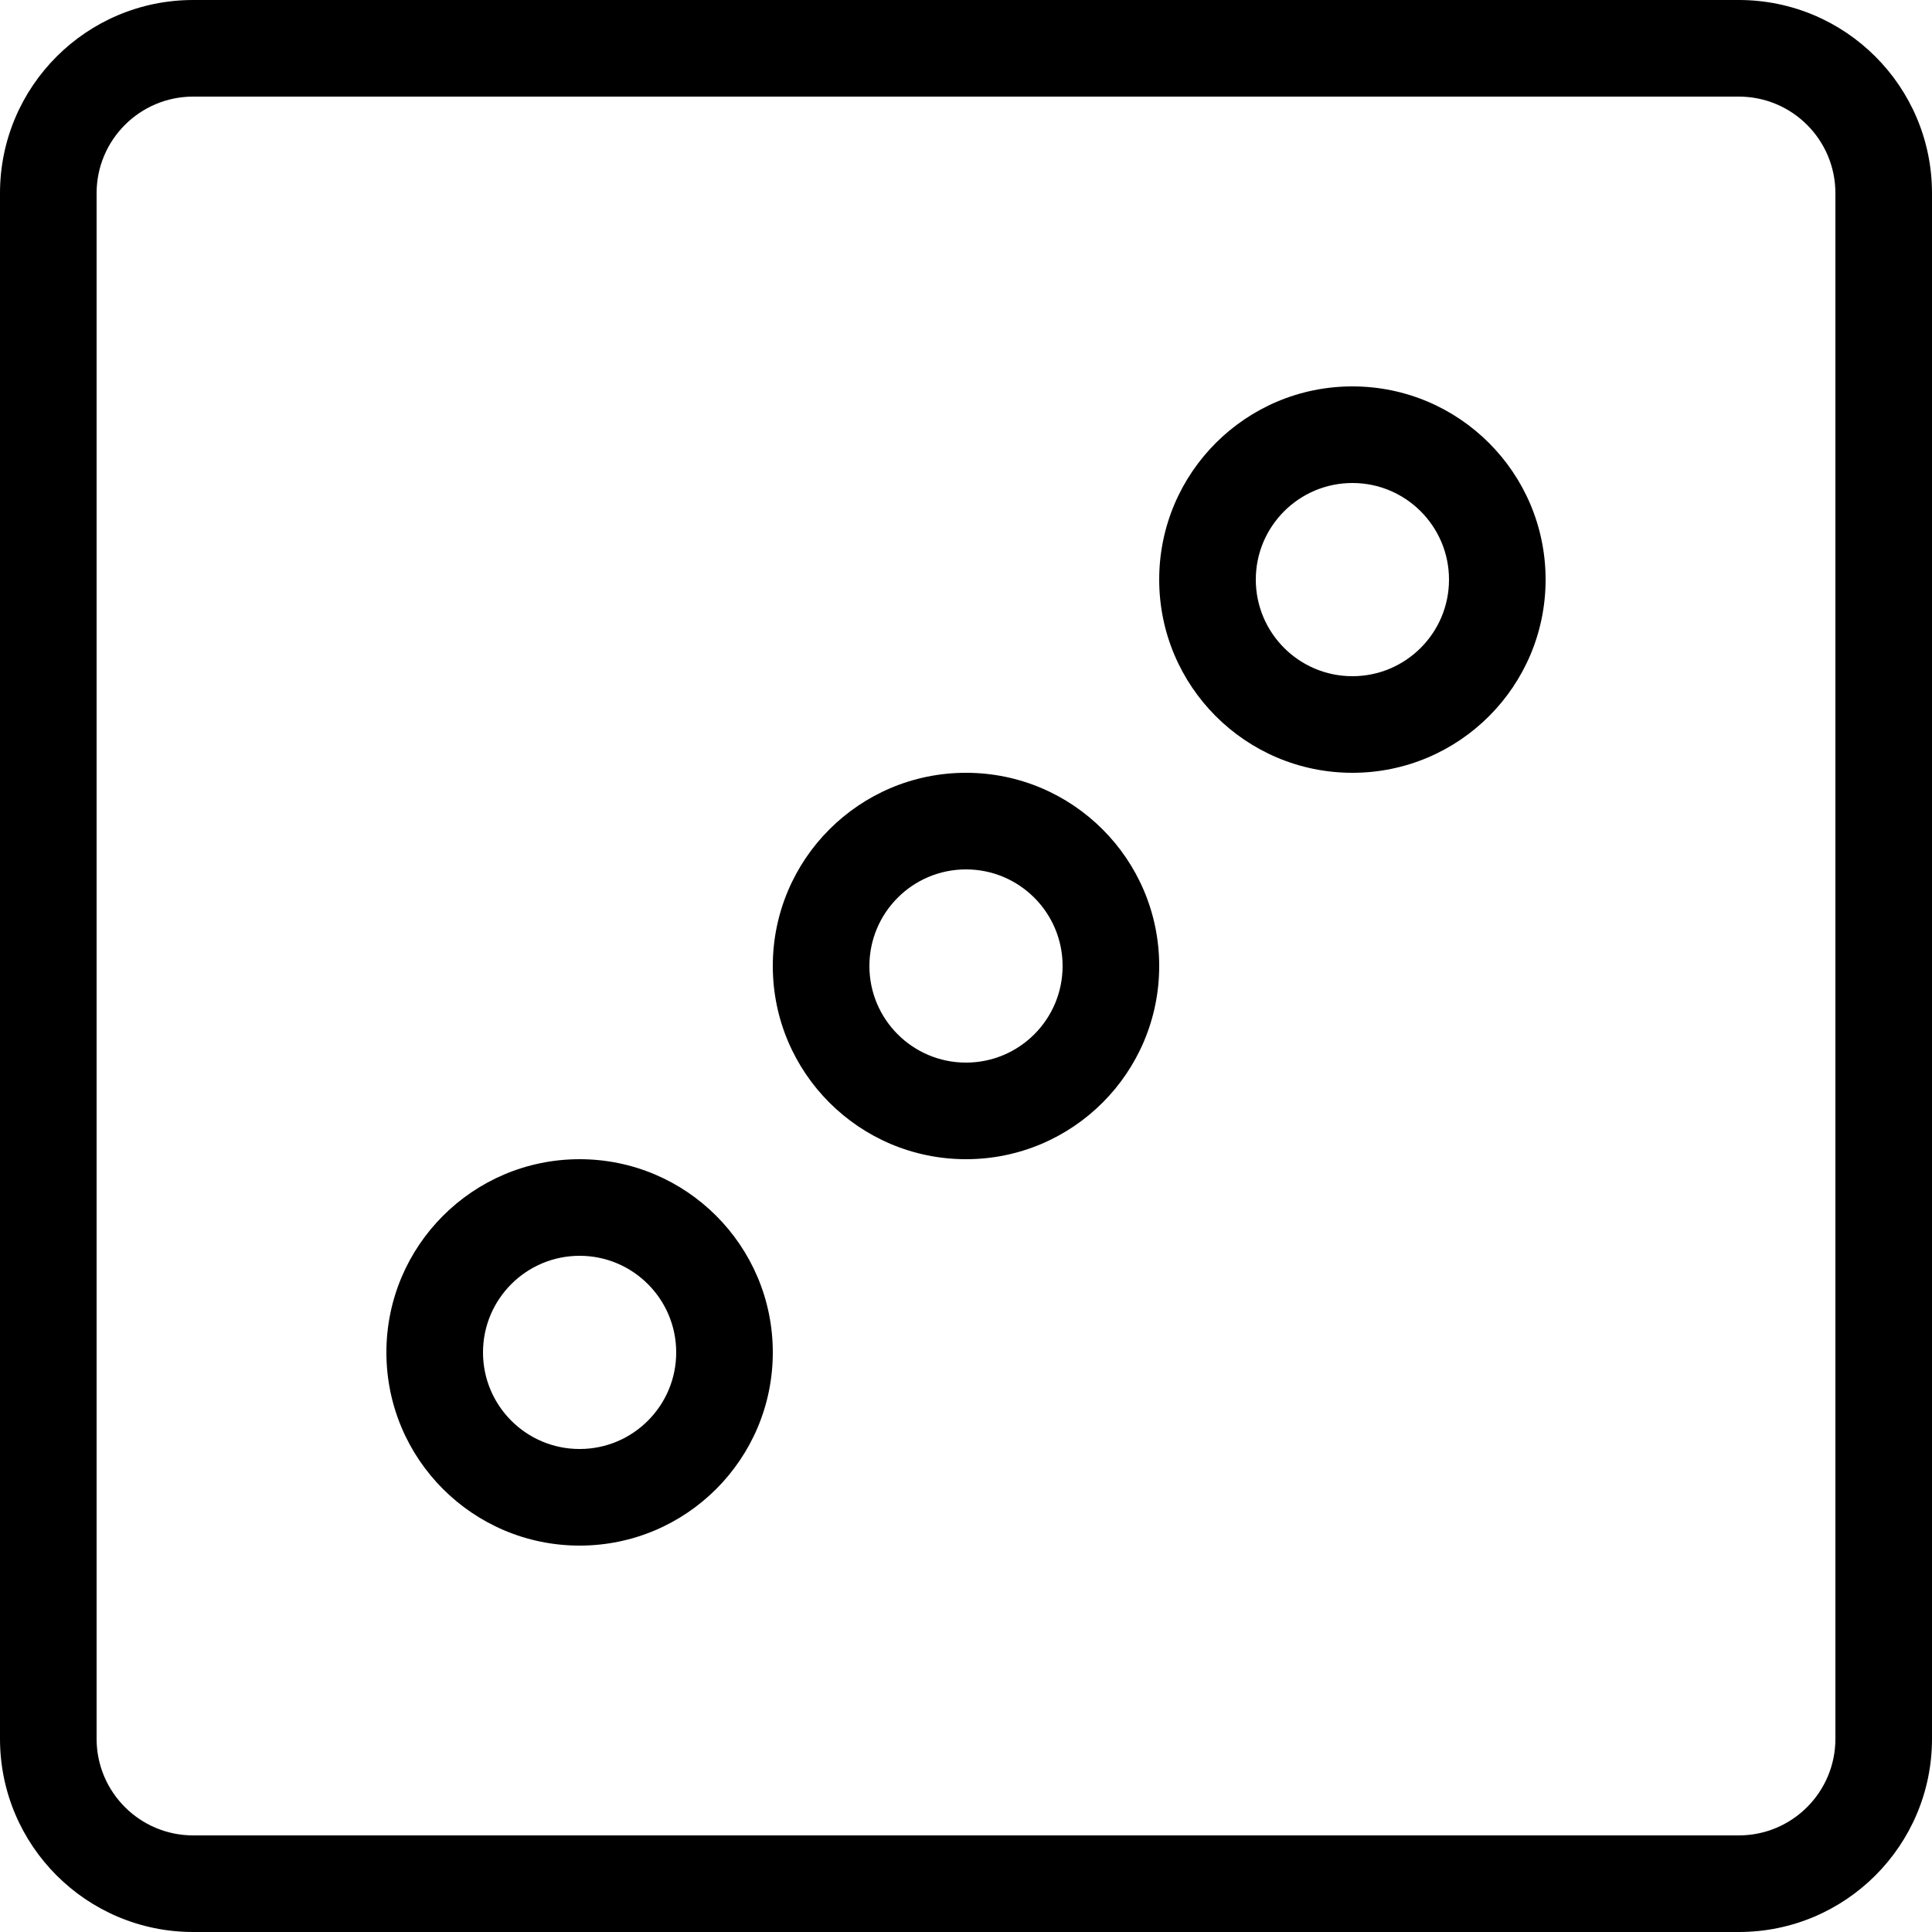 <?xml version="1.0" encoding="utf-8"?>
<!DOCTYPE svg PUBLIC "-//W3C//DTD SVG 1.1//EN" "http://www.w3.org/Graphics/SVG/1.1/DTD/svg11.dtd">
<svg version="1.1" xmlns="http://www.w3.org/2000/svg" xmlns:xlink="http://www.w3.org/1999/xlink" x="0px" y="0px" width="1024px" height="1024px" viewBox="0 0 1024 1024" enable-background="new 0 0 1024 1024" xml:space="preserve">

  <path d="M921.6 1024 102.4 1024c-56.55 0-102.4-45.85-102.4-102.4L0 102.4c0-56.55 45.85-102.4 102.4-102.4l819.2 0c56.55 0 102.4 45.85 102.4 102.4l0 819.2C1024 978.15 978.15 1024 921.6 1024zM972.8 102.4c0-28.262-22.912-51.2-51.2-51.2L102.4 51.2C74.138 51.2 51.2 74.138 51.2 102.4l0 819.2c0 28.262 22.938 51.2 51.2 51.2l819.2 0c28.288 0 51.2-22.938 51.2-51.2L972.8 102.4zM716.8 409.6c-56.55 0-102.4-45.85-102.4-102.4s45.85-102.4 102.4-102.4 102.4 45.85 102.4 102.4S773.35 409.6 716.8 409.6zM716.8 256c-28.262 0-51.2 22.938-51.2 51.2s22.938 51.2 51.2 51.2 51.2-22.938 51.2-51.2S745.062 256 716.8 256zM512 614.4c-56.55 0-102.4-45.85-102.4-102.4 0-56.55 45.85-102.4 102.4-102.4 56.55 0 102.4 45.85 102.4 102.4C614.4 568.55 568.55 614.4 512 614.4zM512 460.8c-28.262 0-51.2 22.938-51.2 51.2 0 28.288 22.938 51.2 51.2 51.2s51.2-22.912 51.2-51.2C563.2 483.738 540.262 460.8 512 460.8zM307.2 819.2c-56.55 0-102.4-45.85-102.4-102.4 0-56.525 45.85-102.4 102.4-102.4 56.55 0 102.4 45.875 102.4 102.4C409.6 773.35 363.75 819.2 307.2 819.2zM307.2 665.6c-28.262 0-51.2 22.938-51.2 51.2s22.912 51.2 51.2 51.2c28.288 0 51.2-22.938 51.2-51.2S335.488 665.6 307.2 665.6z" />


</svg>